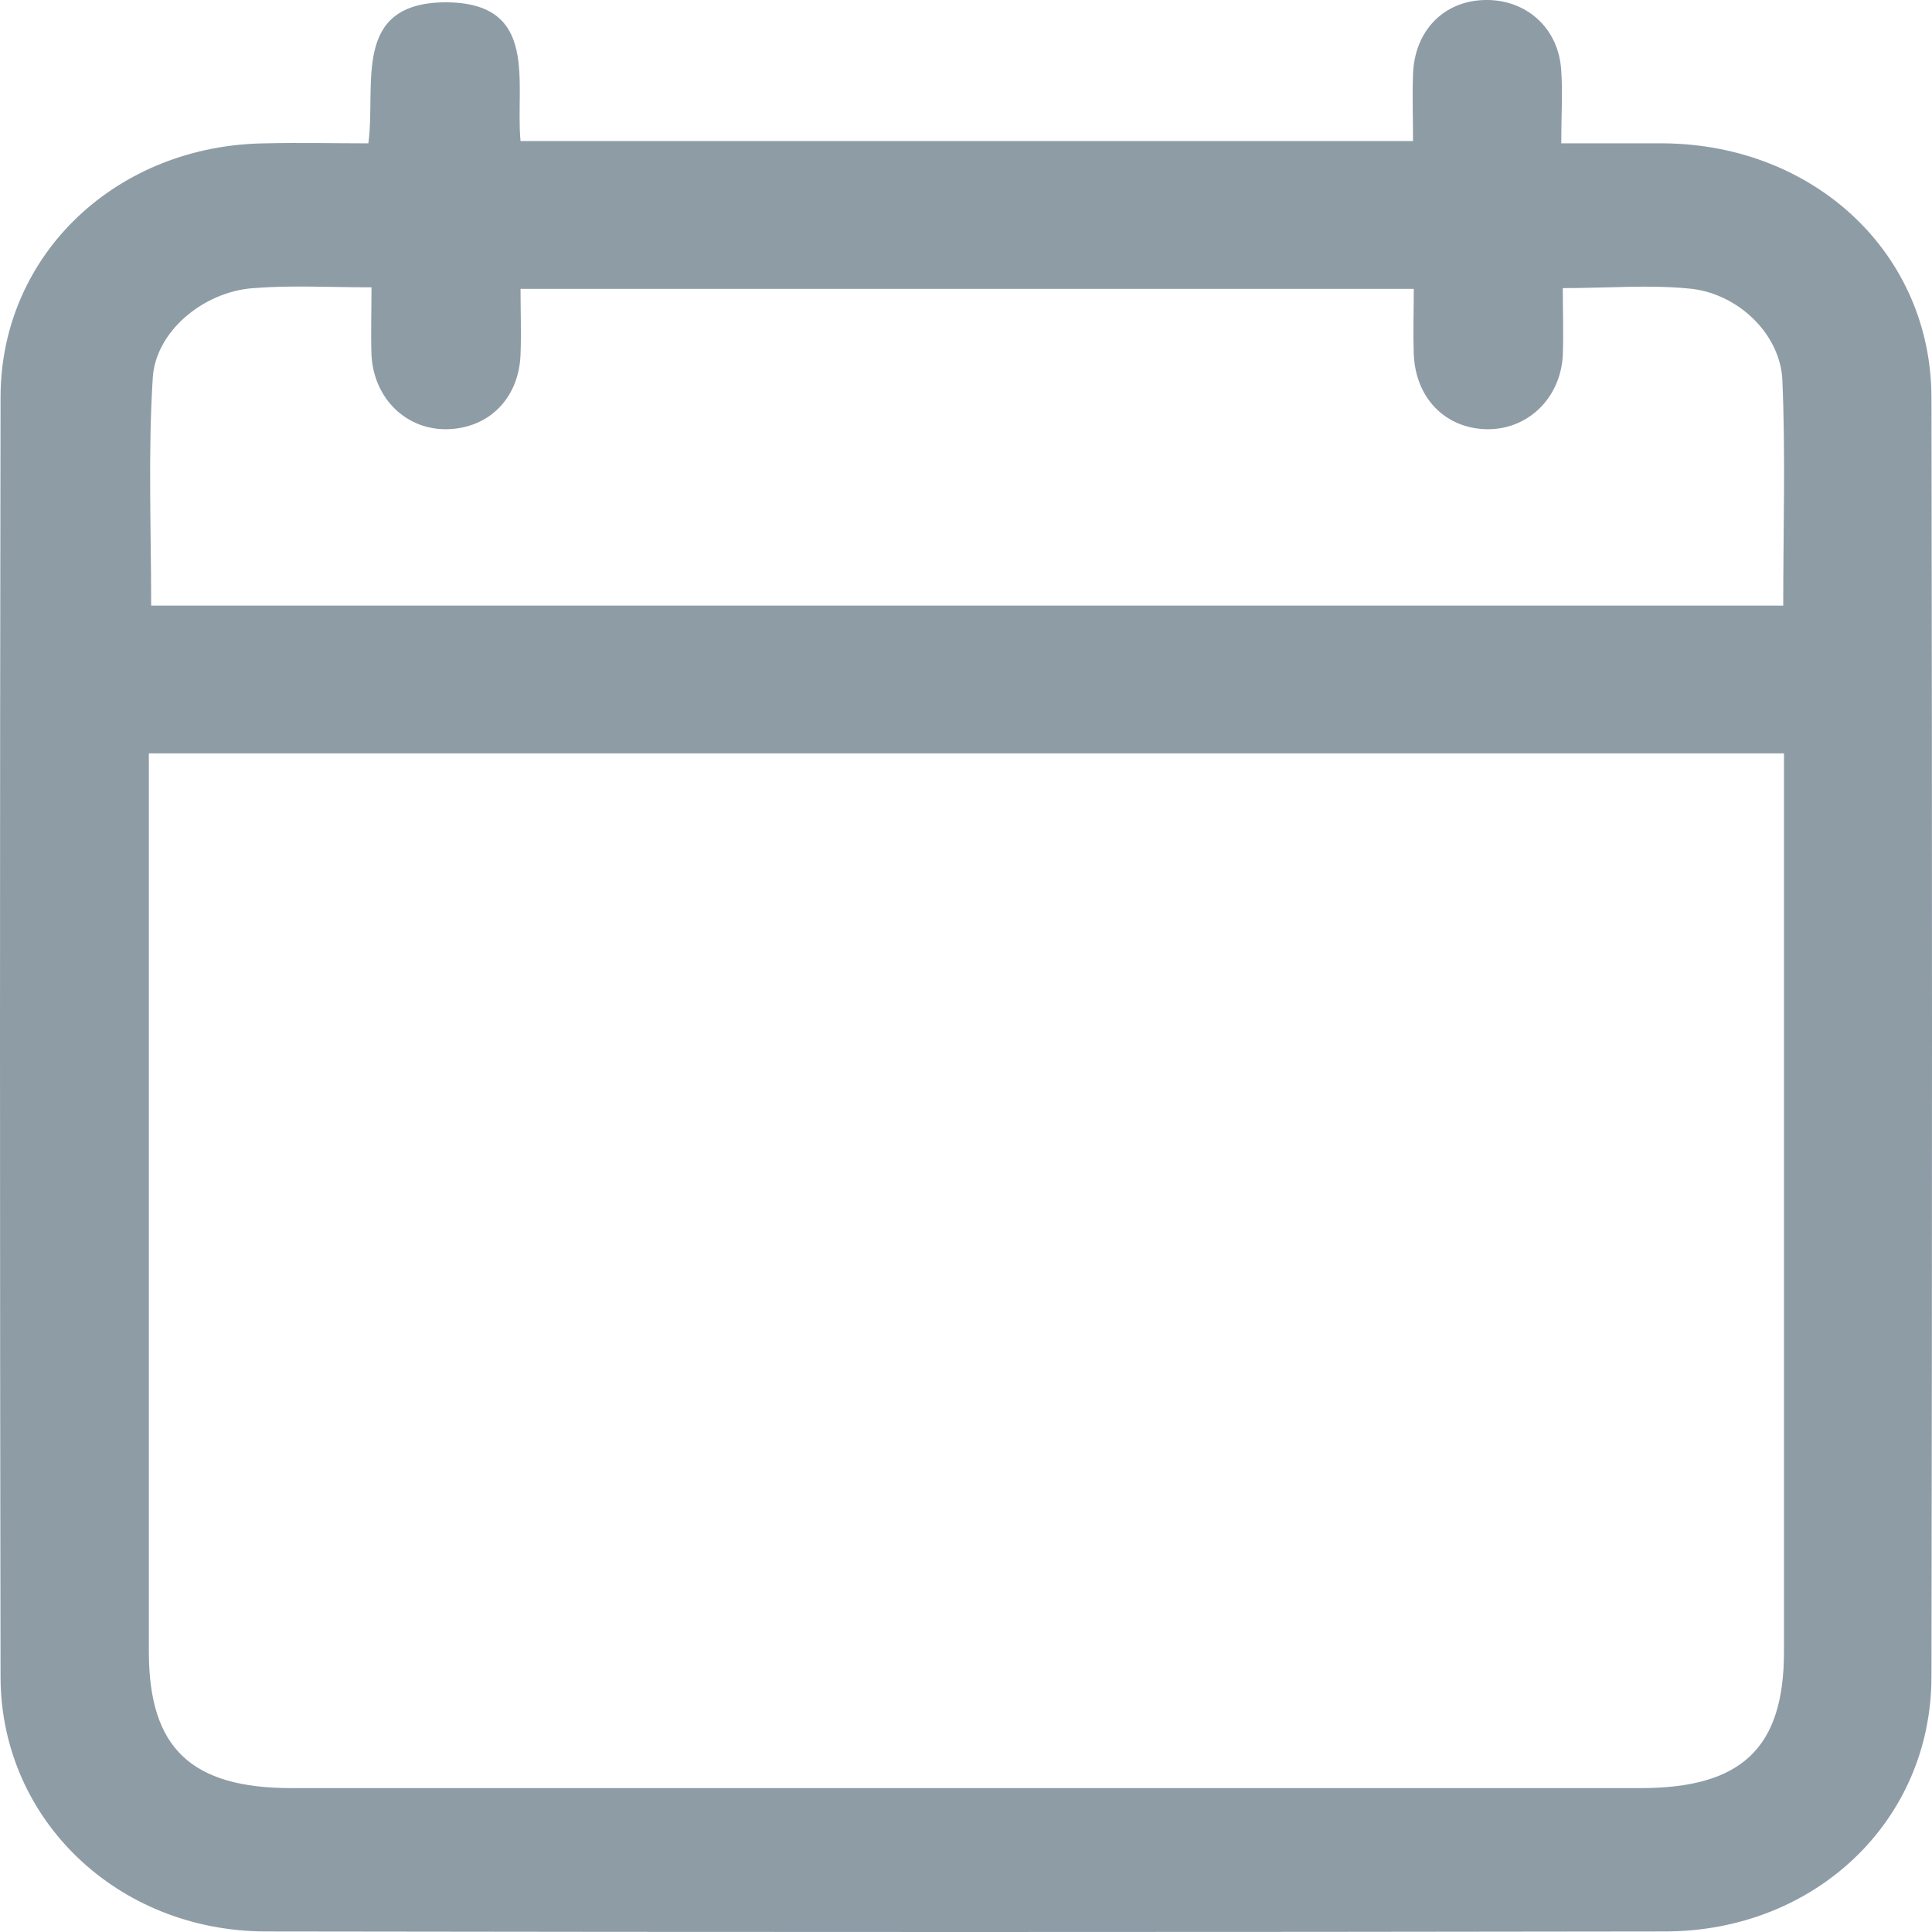 <svg width="21" height="21" viewBox="0 0 21 21" fill="none" xmlns="http://www.w3.org/2000/svg">
<path d="M4.004 1.558C4.09 0.918 3.817 0.033 4.84 0.025C5.871 0.025 5.598 0.902 5.658 1.533C8.889 1.533 12.094 1.533 15.359 1.533C15.359 1.287 15.35 1.049 15.359 0.804C15.376 0.336 15.691 0.008 16.143 0C16.587 -0.008 16.945 0.303 16.97 0.771C16.987 1.017 16.97 1.263 16.97 1.558C17.362 1.558 17.729 1.558 18.087 1.558C19.724 1.574 20.994 2.755 20.994 4.328C21.002 8.96 21.002 13.591 20.994 18.223C20.994 19.797 19.724 20.994 18.095 20.994C13.023 21.002 7.951 21.002 2.879 20.994C1.277 20.986 0.015 19.781 0.006 18.239C-0.002 13.591 -0.002 8.952 0.006 4.304C0.015 2.755 1.277 1.574 2.888 1.558C3.254 1.549 3.621 1.558 4.004 1.558ZM1.618 8.189C1.618 8.378 1.618 8.509 1.618 8.648C1.618 11.747 1.618 14.846 1.618 17.953C1.618 19.002 2.078 19.436 3.169 19.436C8.053 19.436 12.947 19.436 17.831 19.436C18.931 19.436 19.391 19.002 19.391 17.953C19.391 14.854 19.391 11.755 19.391 8.648C19.391 8.501 19.391 8.353 19.391 8.189C13.45 8.189 7.568 8.189 1.618 8.189ZM1.643 6.583C7.568 6.583 13.466 6.583 19.383 6.583C19.383 5.755 19.408 4.943 19.374 4.14C19.357 3.648 18.914 3.205 18.394 3.14C17.942 3.091 17.473 3.132 16.987 3.132C16.987 3.402 16.996 3.632 16.987 3.861C16.962 4.337 16.595 4.681 16.143 4.665C15.7 4.648 15.384 4.32 15.367 3.845C15.359 3.607 15.367 3.369 15.367 3.14C12.094 3.14 8.897 3.14 5.658 3.14C5.658 3.394 5.667 3.623 5.658 3.853C5.641 4.32 5.326 4.648 4.874 4.665C4.422 4.681 4.064 4.337 4.038 3.861C4.03 3.623 4.038 3.378 4.038 3.123C3.57 3.123 3.16 3.099 2.751 3.132C2.206 3.173 1.686 3.607 1.66 4.115C1.609 4.927 1.643 5.747 1.643 6.583Z" fill="#8E9CA6"/>
</svg>
